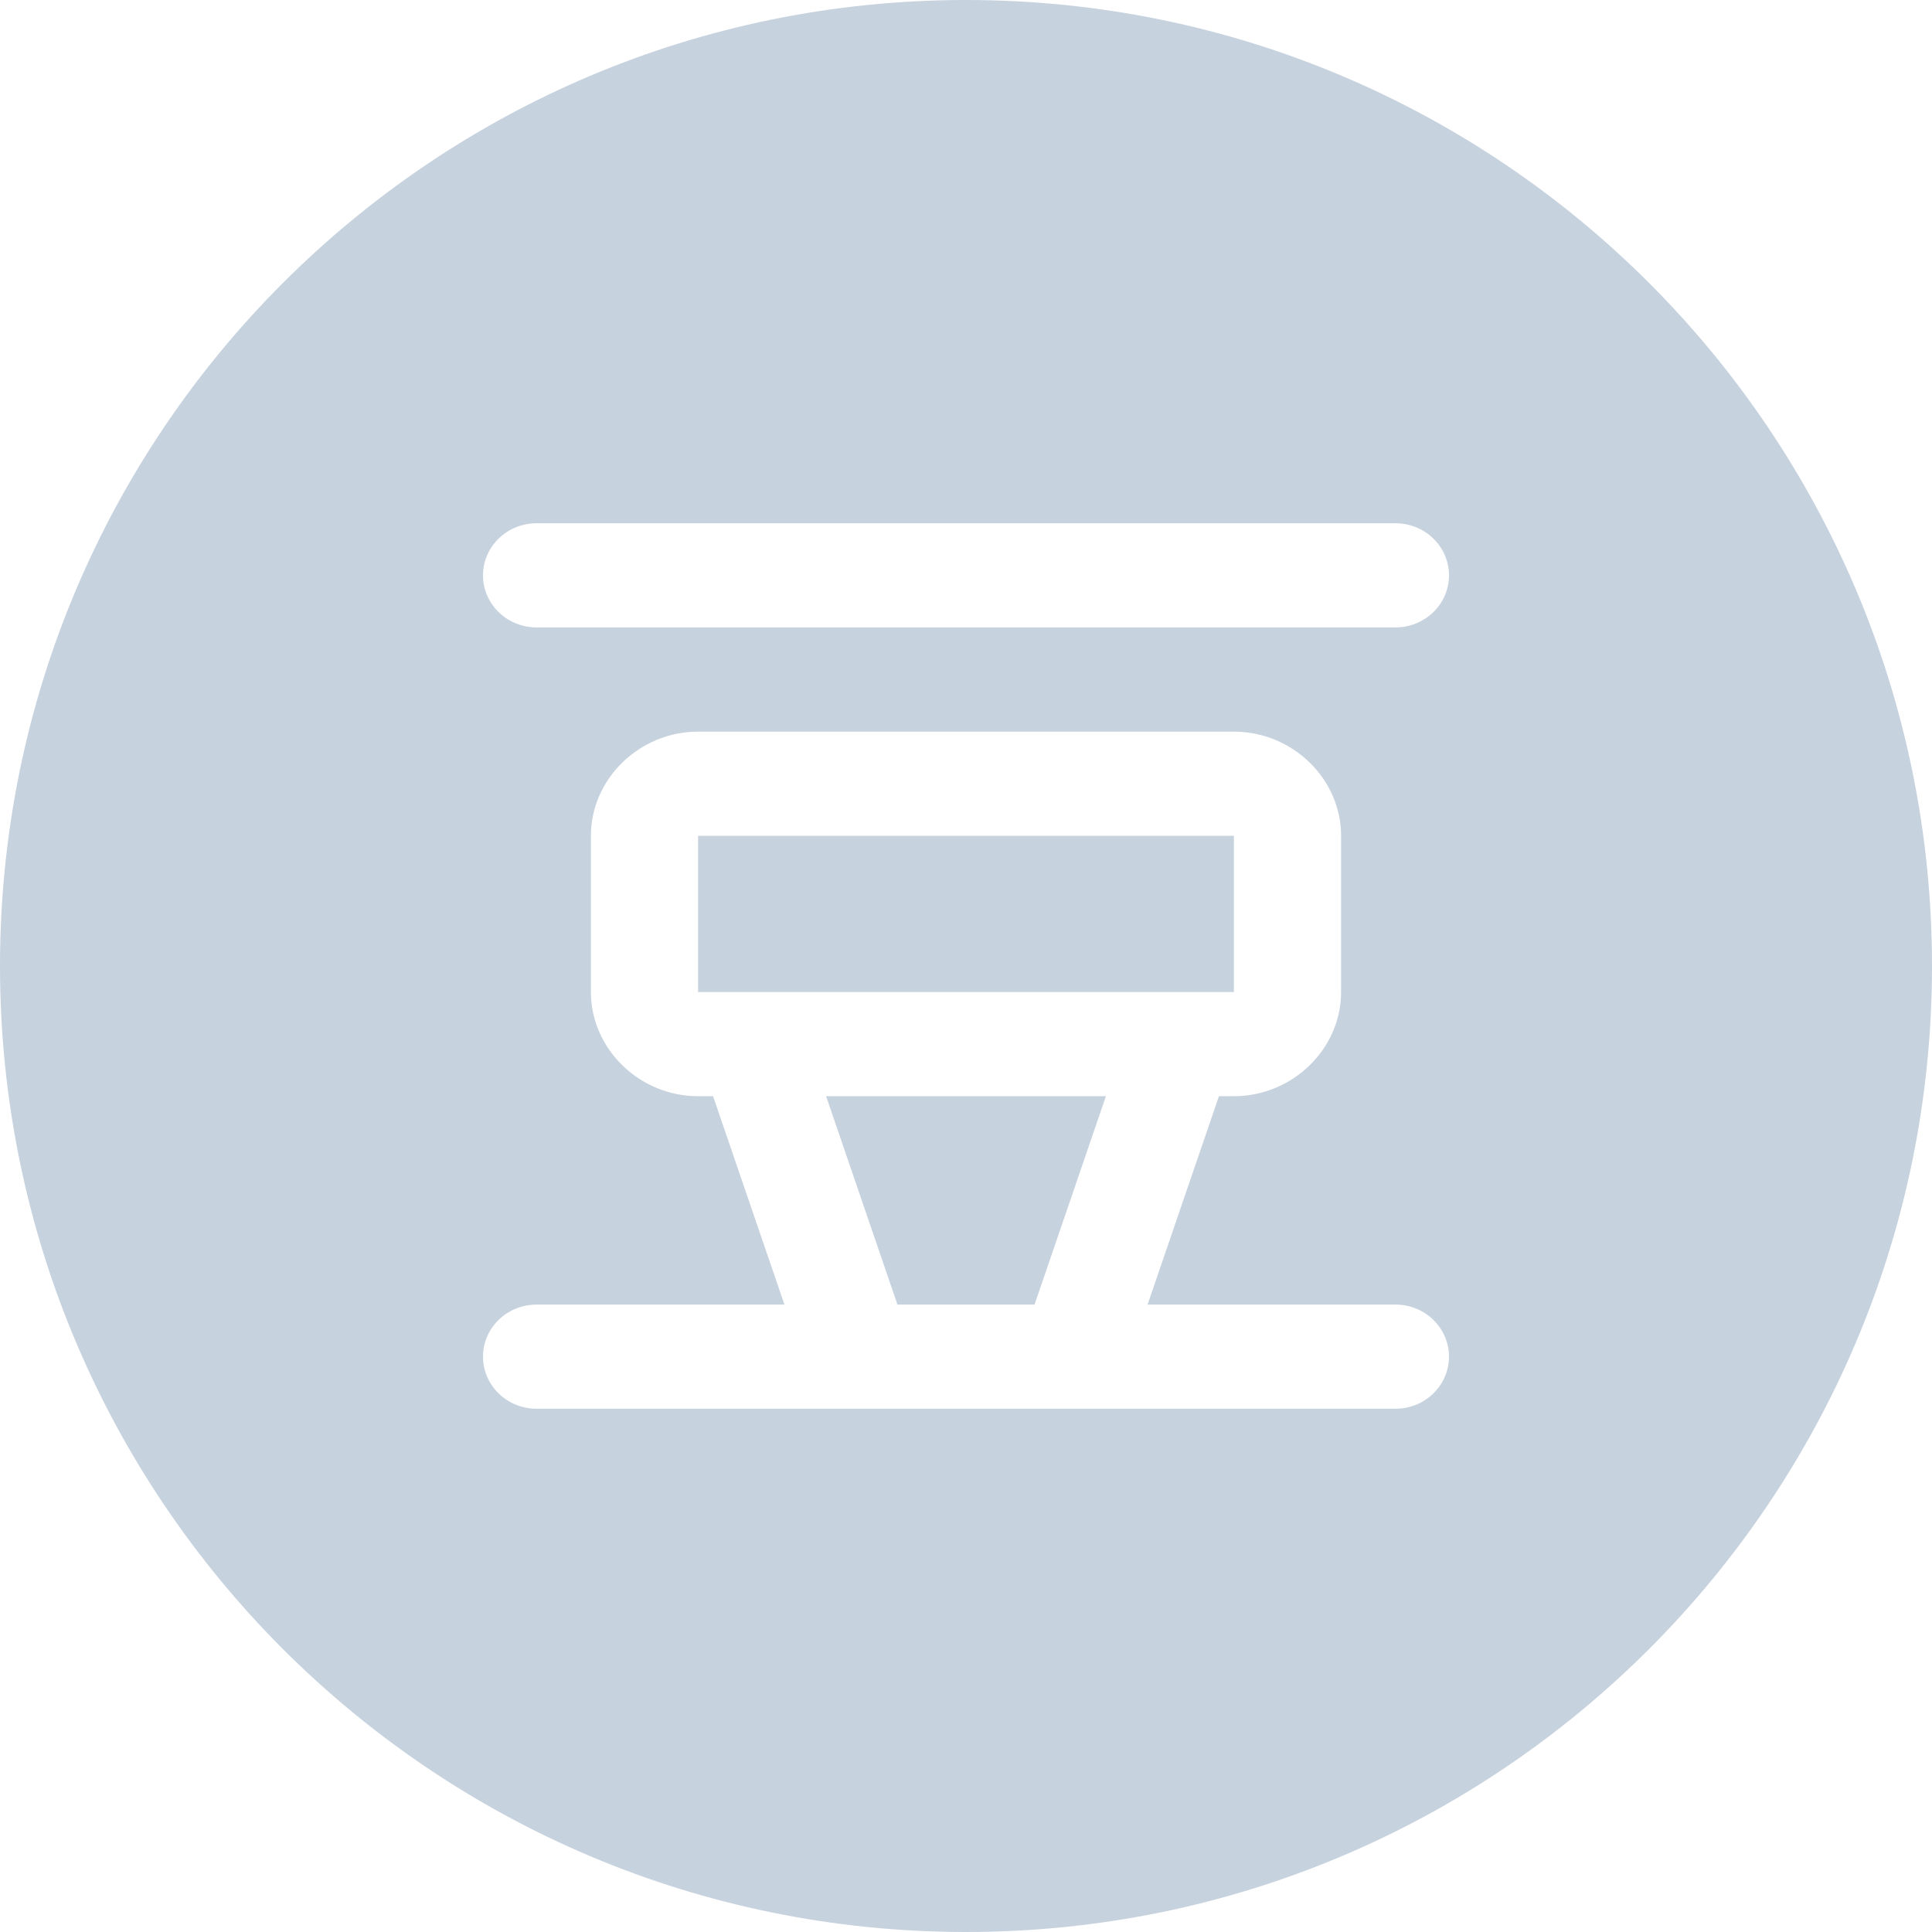 <svg width="48" height="48" viewBox="0 0 48 48" fill="none" xmlns="http://www.w3.org/2000/svg">
<path fill-rule="evenodd" clip-rule="evenodd" d="M24 48C37.255 48 48 37.255 48 24C48 10.745 37.255 0 24 0C10.745 0 0 10.745 0 24C0 37.255 10.745 48 24 48ZM12.835 13.093C12.999 13.029 13.174 12.998 13.35 13H34.65C34.826 12.998 35.001 13.029 35.165 13.093C35.329 13.157 35.478 13.252 35.603 13.373C35.729 13.493 35.829 13.636 35.897 13.795C35.965 13.953 36 14.123 36 14.294C36 14.466 35.965 14.636 35.897 14.794C35.829 14.952 35.729 15.095 35.603 15.216C35.478 15.336 35.329 15.431 35.165 15.495C35.001 15.559 34.826 15.591 34.65 15.588H13.35C13.174 15.591 12.999 15.559 12.835 15.495C12.671 15.431 12.522 15.336 12.397 15.216C12.271 15.095 12.171 14.952 12.103 14.794C12.035 14.636 12 14.466 12 14.294C12 14.123 12.035 13.953 12.103 13.795C12.171 13.636 12.271 13.493 12.397 13.373C12.522 13.252 12.671 13.157 12.835 13.093ZM14.681 20.765C14.681 19.35 15.889 18.177 17.344 18.177H30.656C32.111 18.177 33.319 19.35 33.319 20.765V24.647C33.319 26.062 32.111 27.235 30.656 27.235H30.284L28.511 32.412H34.65C34.826 32.409 35.001 32.441 35.165 32.505C35.329 32.569 35.478 32.664 35.603 32.784C35.729 32.905 35.829 33.048 35.897 33.206C35.965 33.364 36 33.534 36 33.706C36 33.877 35.965 34.047 35.897 34.205C35.829 34.364 35.729 34.507 35.603 34.627C35.478 34.748 35.329 34.843 35.165 34.907C35.001 34.971 34.826 35.002 34.65 35H13.35C13.174 35.002 12.999 34.971 12.835 34.907C12.671 34.843 12.522 34.748 12.397 34.627C12.271 34.507 12.171 34.364 12.103 34.205C12.035 34.047 12 33.877 12 33.706C12 33.534 12.035 33.364 12.103 33.206C12.171 33.048 12.271 32.905 12.397 32.784C12.522 32.664 12.671 32.569 12.835 32.505C12.999 32.441 13.174 32.409 13.35 32.412H19.489L17.716 27.235H17.344C15.889 27.235 14.681 26.062 14.681 24.647V20.765ZM30.656 24.647V20.765H17.344V24.647H30.656ZM25.703 32.412L27.476 27.235H20.524L22.297 32.412H25.703Z" fill="#C7D2DF"/>
</svg>
